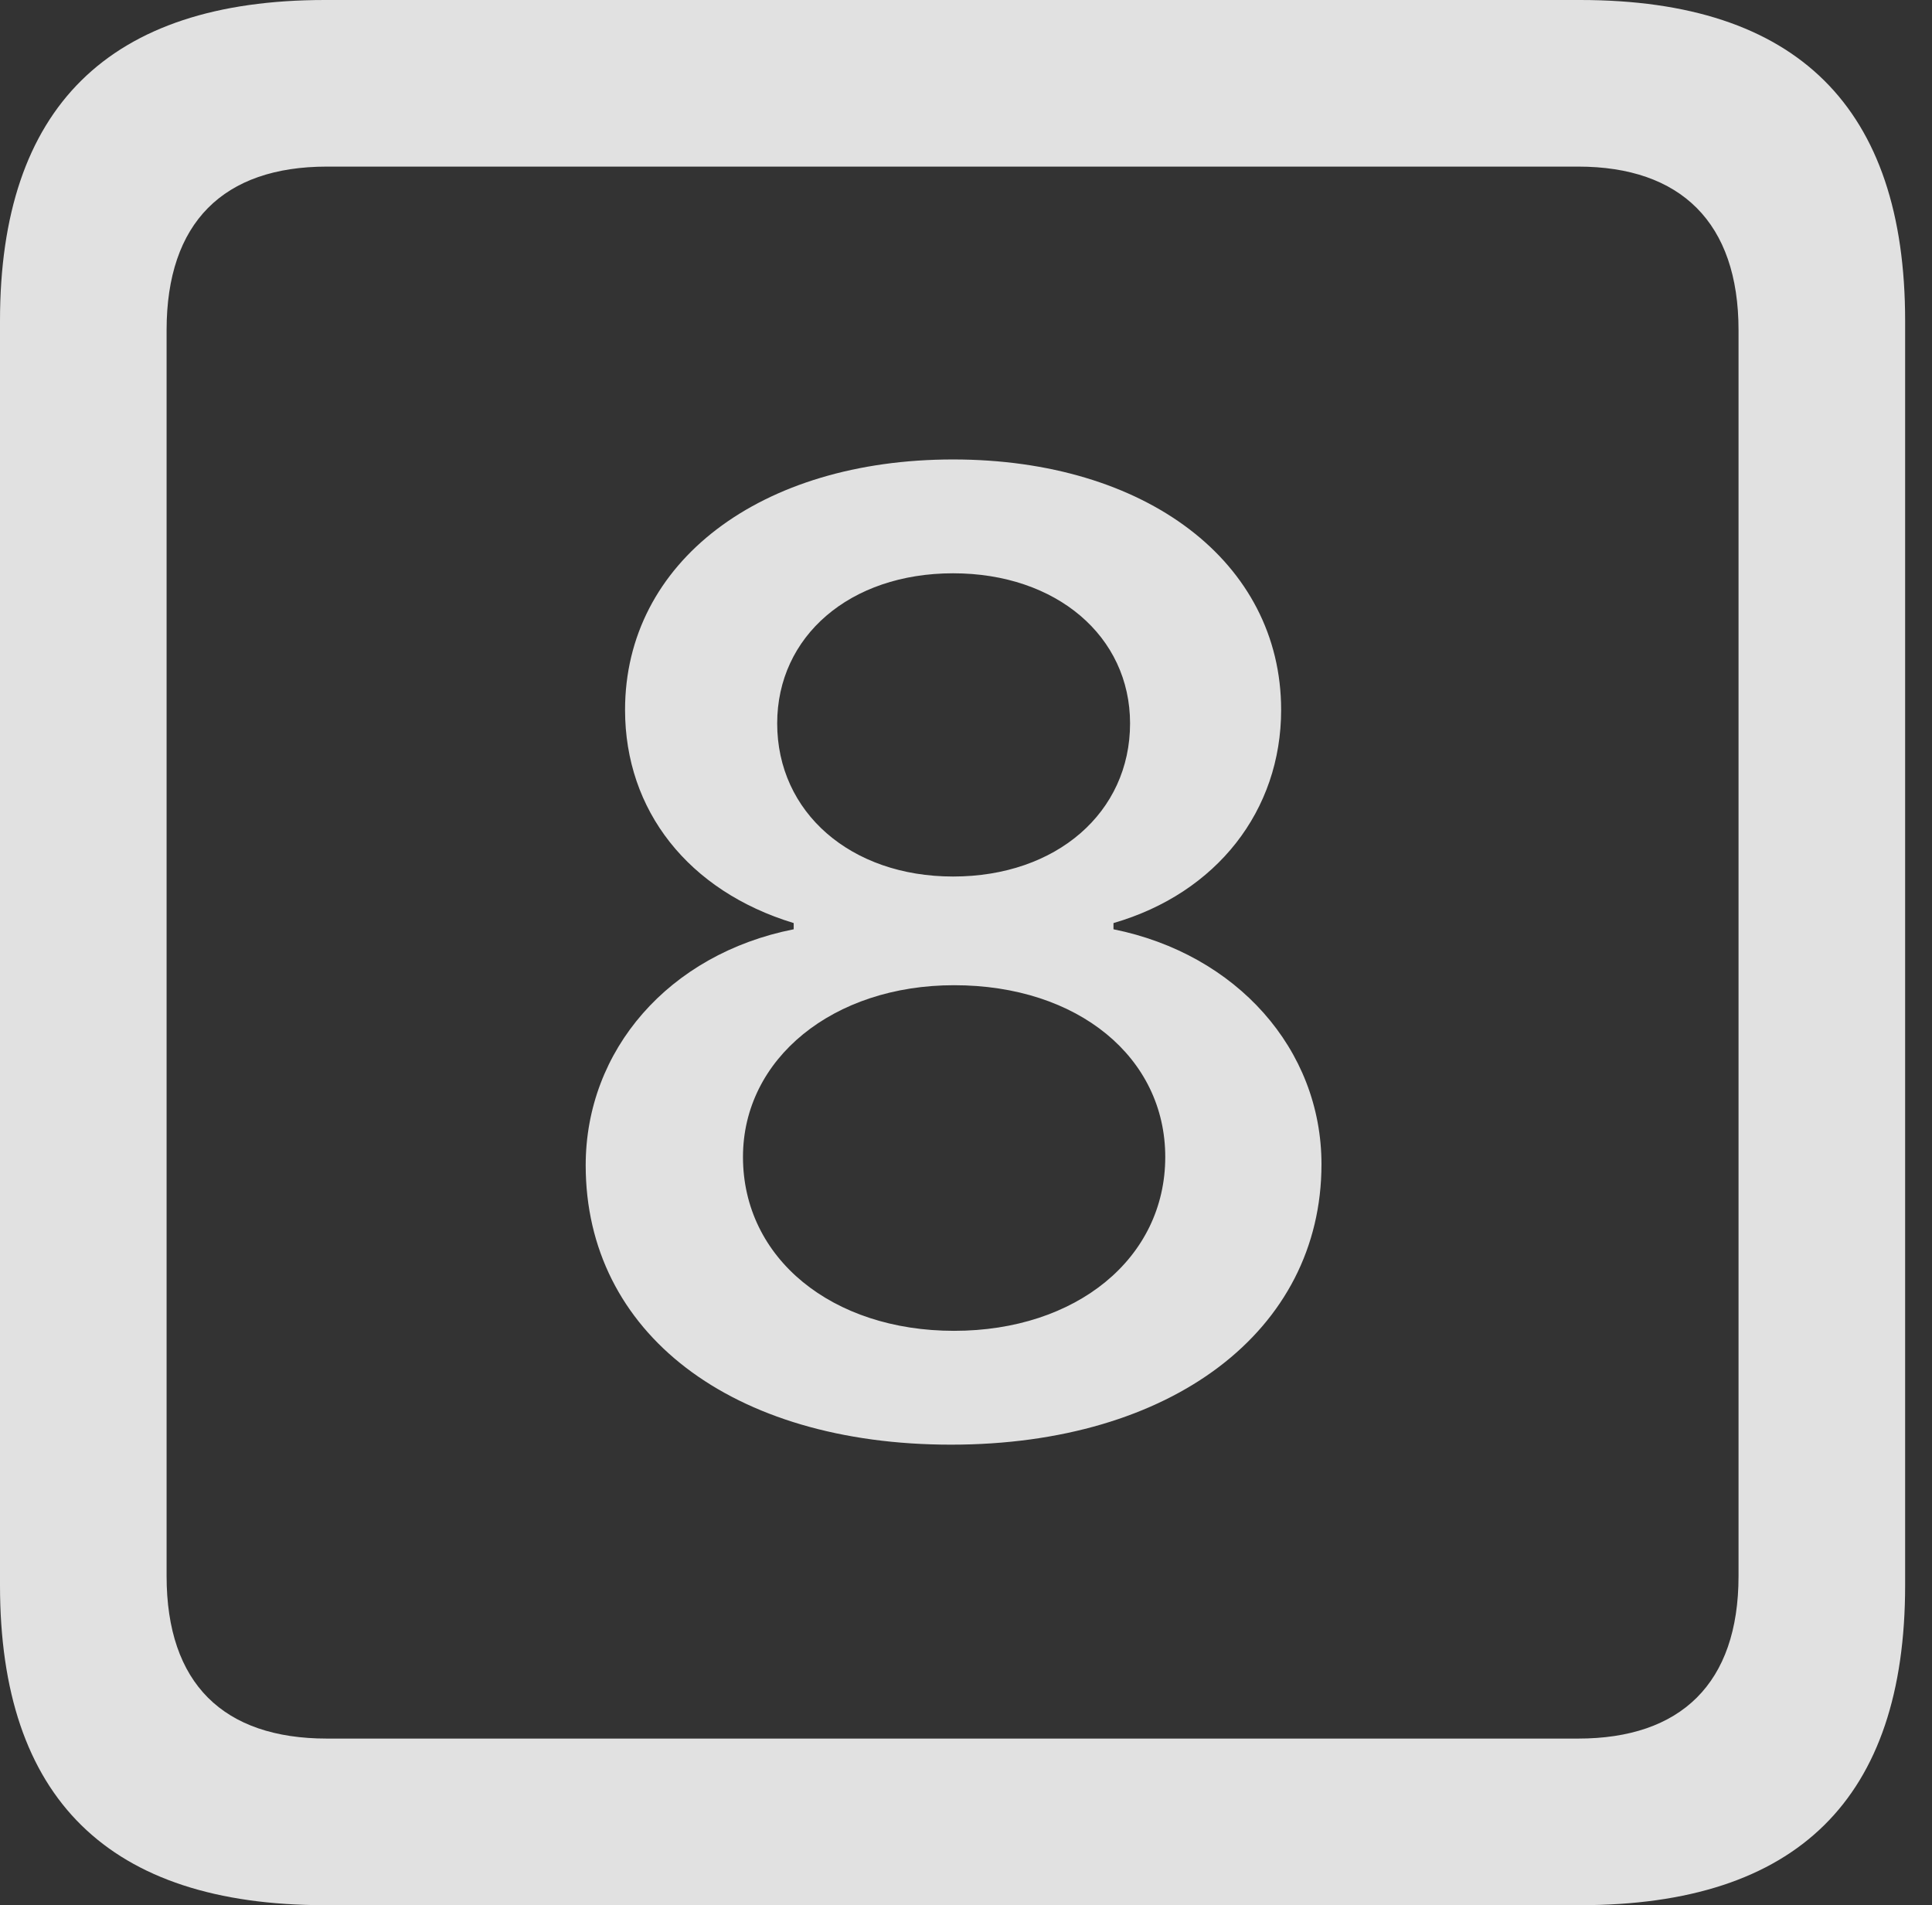 <?xml version="1.0" encoding="UTF-8"?>
<!--Generator: Apple Native CoreSVG 326-->
<!DOCTYPE svg
PUBLIC "-//W3C//DTD SVG 1.1//EN"
       "http://www.w3.org/Graphics/SVG/1.1/DTD/svg11.dtd">
<svg version="1.1" xmlns="http://www.w3.org/2000/svg" xmlns:xlink="http://www.w3.org/1999/xlink" viewBox="0 0 25.525 25.17">
 <rect x="0" y="0" width="25.525" height="25.17" fill="#333333" stroke="none"/>
 <g>
  <rect height="25.17" opacity="0" width="25.525" x="0" y="0"/>
  <path d="M4.293 25.17L20.877 25.17C23.748 25.17 25.17 23.762 25.17 20.945L25.17 4.238C25.17 1.422 23.748 0 20.877 0L4.293 0C1.436 0 0 1.422 0 4.238L0 20.945C0 23.762 1.436 25.17 4.293 25.17ZM4.32 22.969C2.953 22.969 2.201 22.244 2.201 20.822L2.201 4.361C2.201 2.939 2.953 2.201 4.32 2.201L20.85 2.201C22.203 2.201 22.969 2.939 22.969 4.361L22.969 20.822C22.969 22.244 22.203 22.969 20.85 22.969Z" fill="white" fill-opacity="0.85"/>
  <path d="M12.565 19.086C15.477 19.086 17.459 17.582 17.459 15.381C17.459 13.863 16.338 12.605 14.711 12.277L14.711 12.195C16.078 11.799 16.926 10.705 16.926 9.379C16.926 7.424 15.135 6.07 12.592 6.07C10.049 6.07 8.258 7.424 8.258 9.379C8.258 10.705 9.092 11.771 10.486 12.195L10.486 12.277C8.832 12.605 7.738 13.877 7.738 15.395C7.738 17.609 9.666 19.086 12.565 19.086ZM12.605 17.582C10.992 17.582 9.816 16.625 9.816 15.285C9.816 13.986 11.006 13.016 12.605 13.016C14.246 13.016 15.395 13.973 15.395 15.285C15.395 16.625 14.219 17.582 12.605 17.582ZM12.592 11.58C11.238 11.58 10.268 10.732 10.268 9.557C10.268 8.408 11.225 7.574 12.592 7.574C13.959 7.574 14.93 8.408 14.93 9.557C14.93 10.732 13.959 11.58 12.592 11.58Z" fill="white" fill-opacity="0.85"/>
 </g>
</svg>
